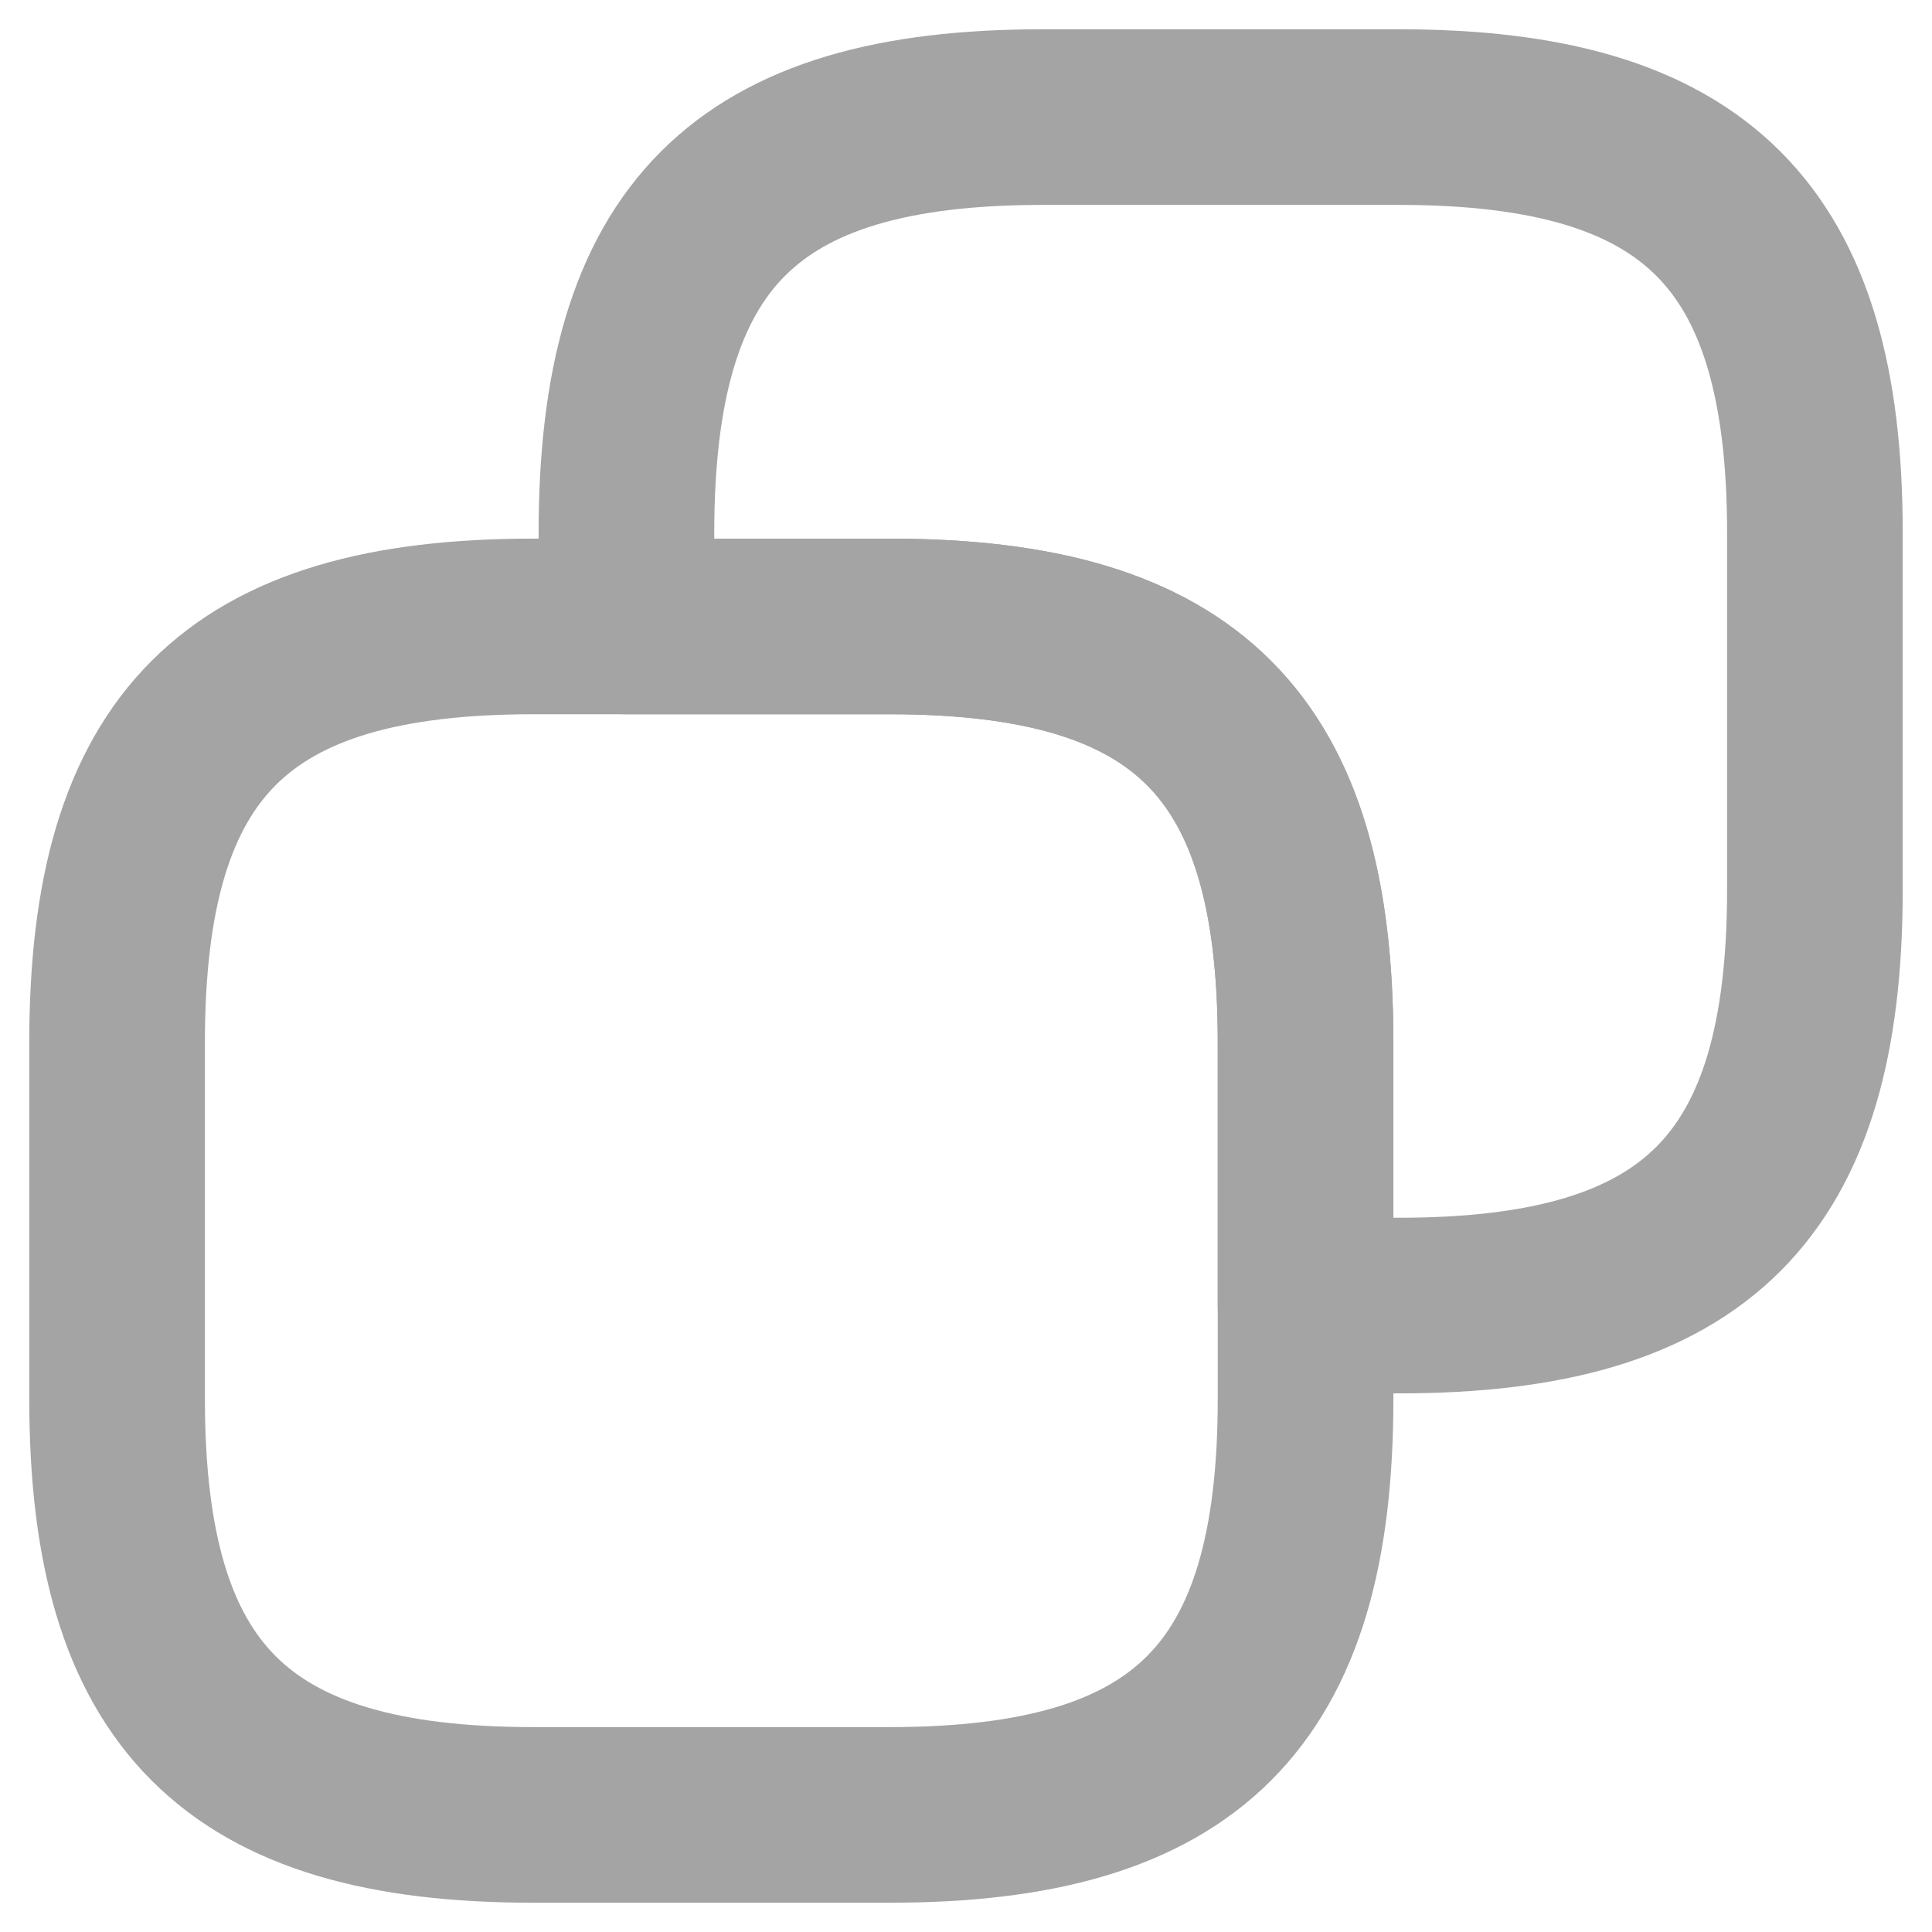 <svg width="33" height="33" viewBox="0 0 33 33" fill="none" xmlns="http://www.w3.org/2000/svg">
<path d="M22.3 17.805V23.895C22.3 28.97 20.27 31 15.195 31H9.105C4.03 31 2 28.97 2 23.895V17.805C2 12.73 4.03 10.7 9.105 10.7H15.195C20.27 10.7 22.3 12.73 22.3 17.805Z" stroke="#A4A4A4" stroke-width="3" stroke-linecap="round" stroke-linejoin="round"/>
<path d="M31 9.105V15.195C31 20.27 28.97 22.3 23.895 22.3H22.3V17.805C22.3 12.73 20.27 10.7 15.195 10.7H10.7V9.105C10.7 4.03 12.73 2 17.805 2H23.895C28.97 2 31 4.03 31 9.105Z" stroke="#A4A4A4" stroke-width="3" stroke-linecap="round" stroke-linejoin="round"/>
</svg>
